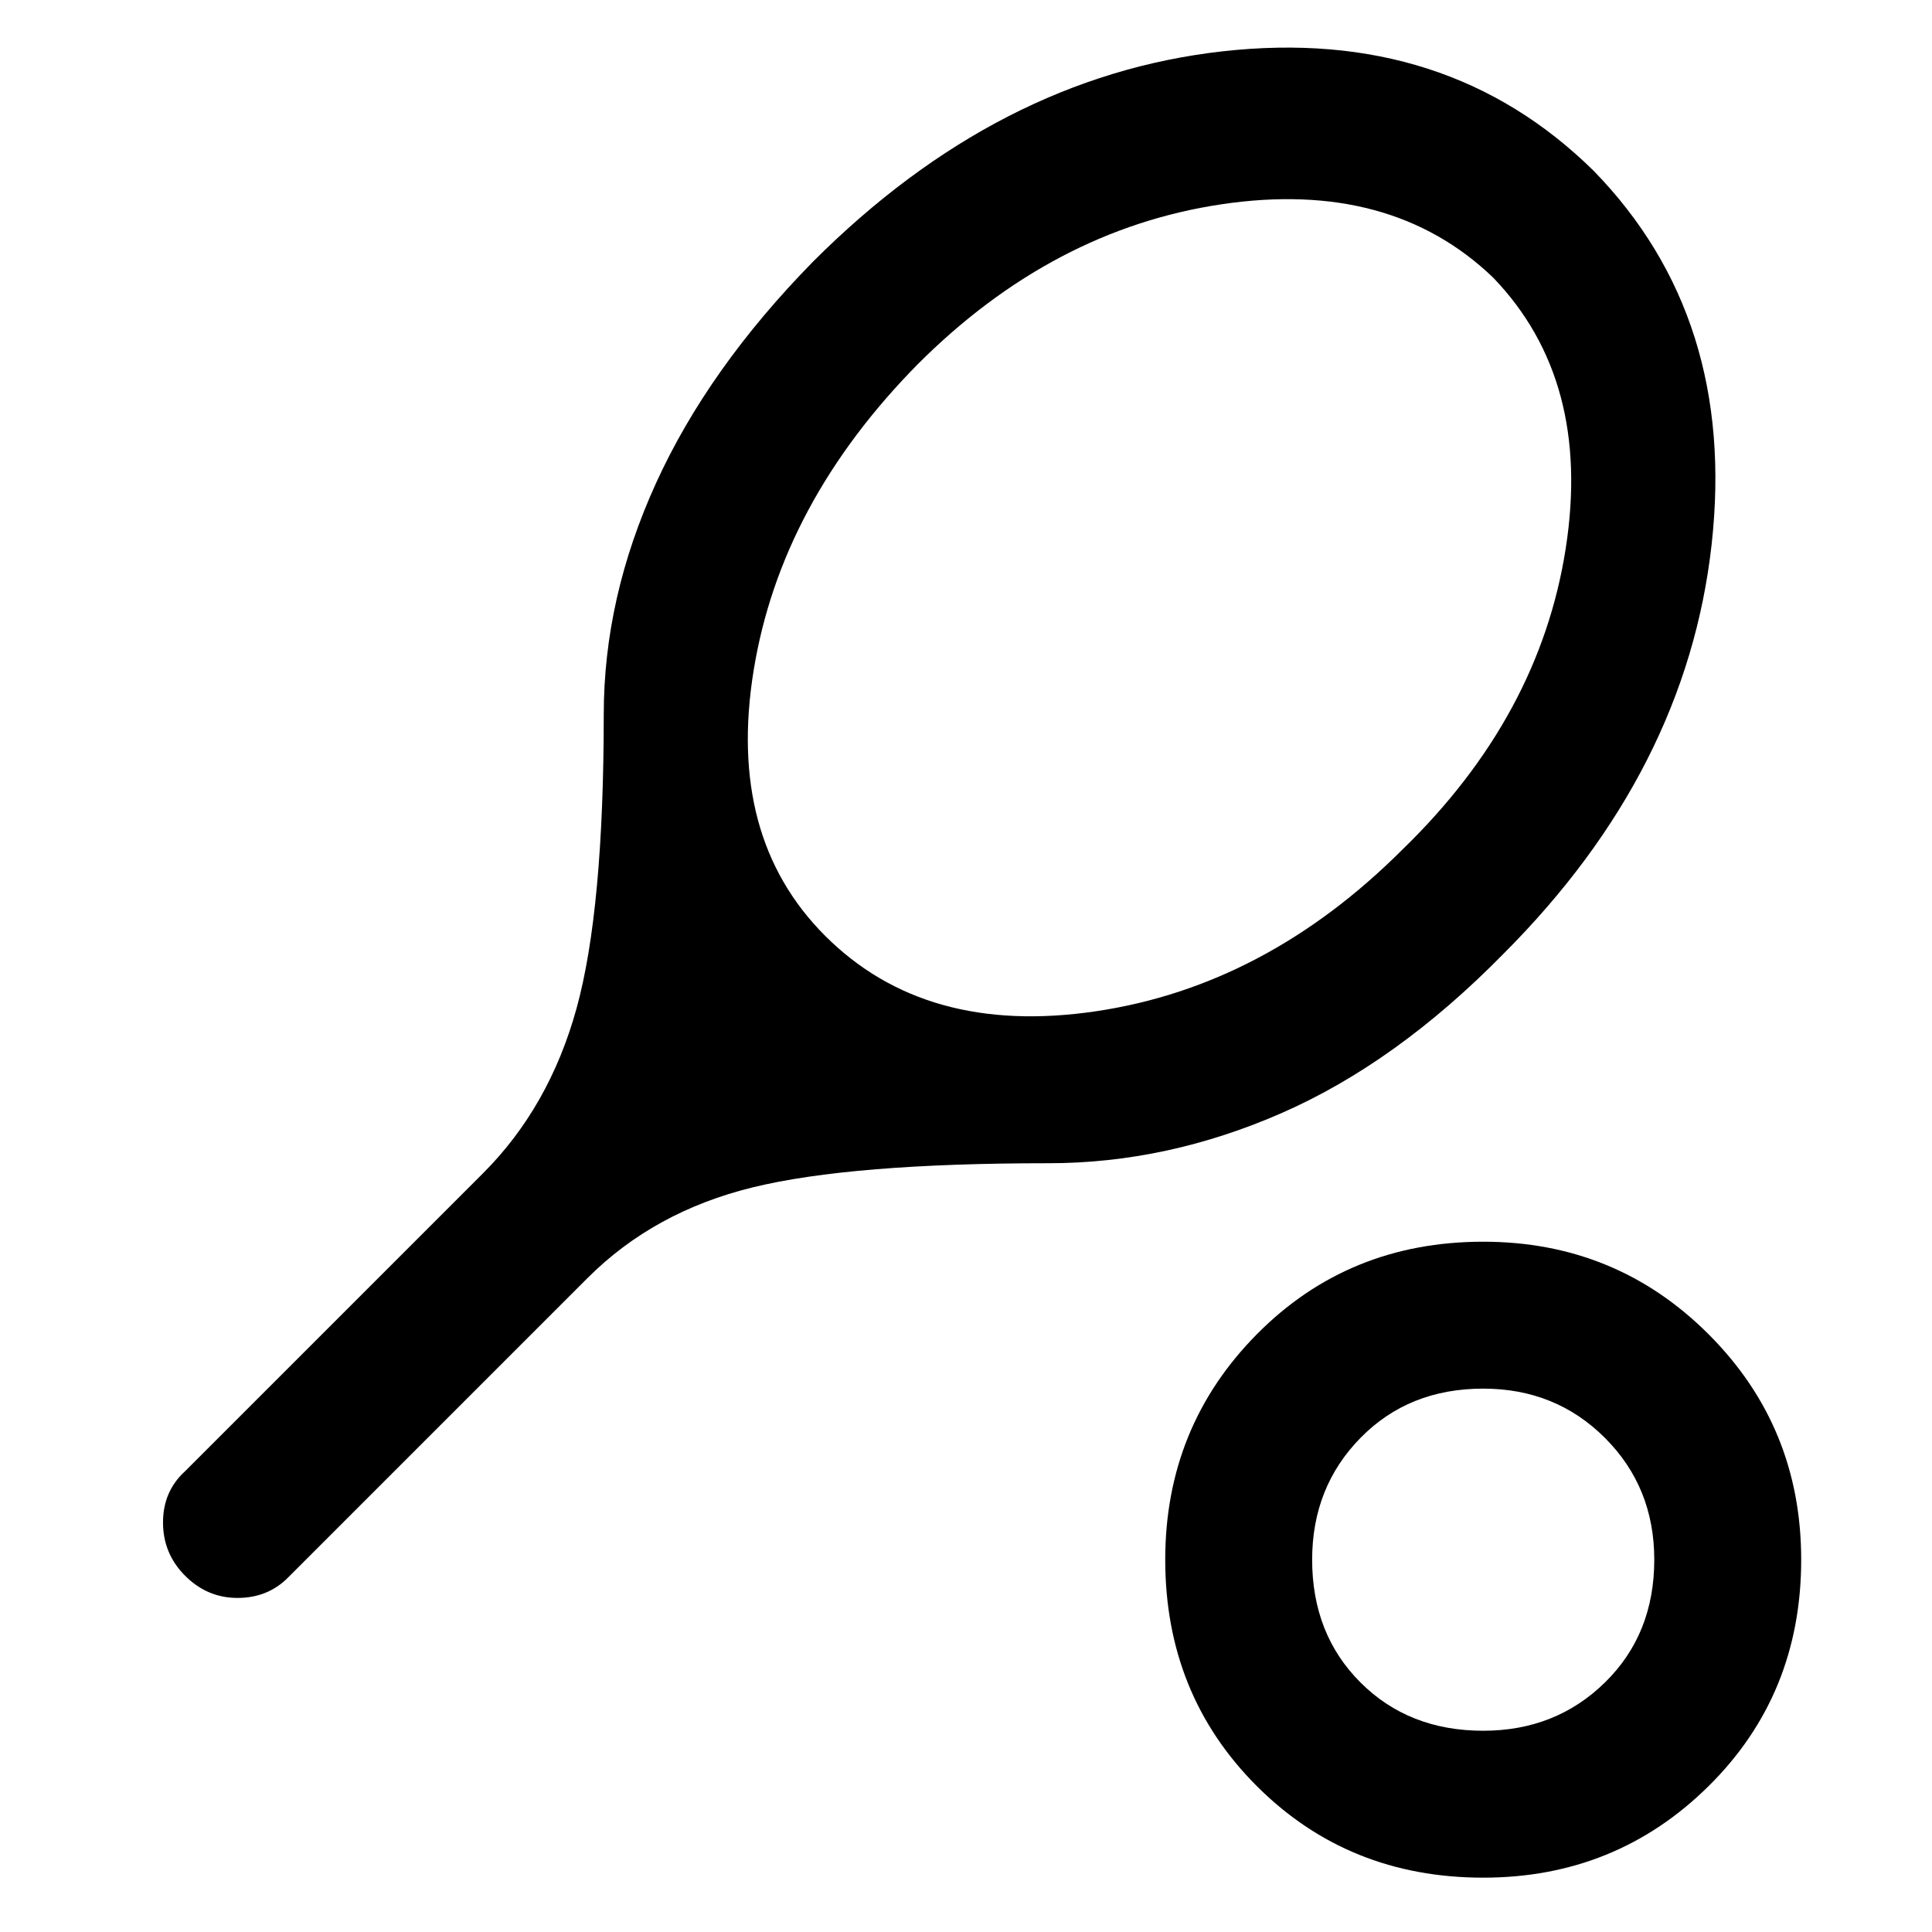<svg xmlns="http://www.w3.org/2000/svg" height="48" width="48"><path d="M14.6 31.75 7.15 39.2q-.5.5-1.25.5t-1.3-.55q-.55-.55-.55-1.325 0-.775.55-1.275l7.4-7.4q1.65-1.65 2.325-4.1.675-2.45.675-7.3 0-2.9 1.3-5.75t3.9-5.5q4.6-4.6 10.175-5.225Q35.95.65 39.6 4.25q3.55 3.65 2.925 9.275T37.35 23.7q-2.65 2.7-5.5 3.95t-5.8 1.25q-4.9 0-7.35.6-2.45.6-4.1 2.25Zm5.9-8.5q2.5 2.5 6.725 1.875T34.85 21.1q3.4-3.3 4.05-7.475.65-4.175-1.8-6.725-2.55-2.45-6.75-1.825-4.2.625-7.55 3.975-3.4 3.45-4.075 7.6-.675 4.15 1.775 6.6Zm16.35 23.4q-3.35 0-5.625-2.275T28.95 38.75q0-3.3 2.275-5.6t5.625-2.3q3.3 0 5.6 2.3t2.3 5.6q0 3.35-2.3 5.625t-5.6 2.275Zm0-3.65q1.8 0 3.025-1.2 1.225-1.2 1.225-3.05 0-1.8-1.225-3.025Q38.65 34.5 36.85 34.5q-1.85 0-3.05 1.225-1.2 1.225-1.2 3.025 0 1.85 1.2 3.05Q35 43 36.85 43Zm0-4.25Z"/></svg>
